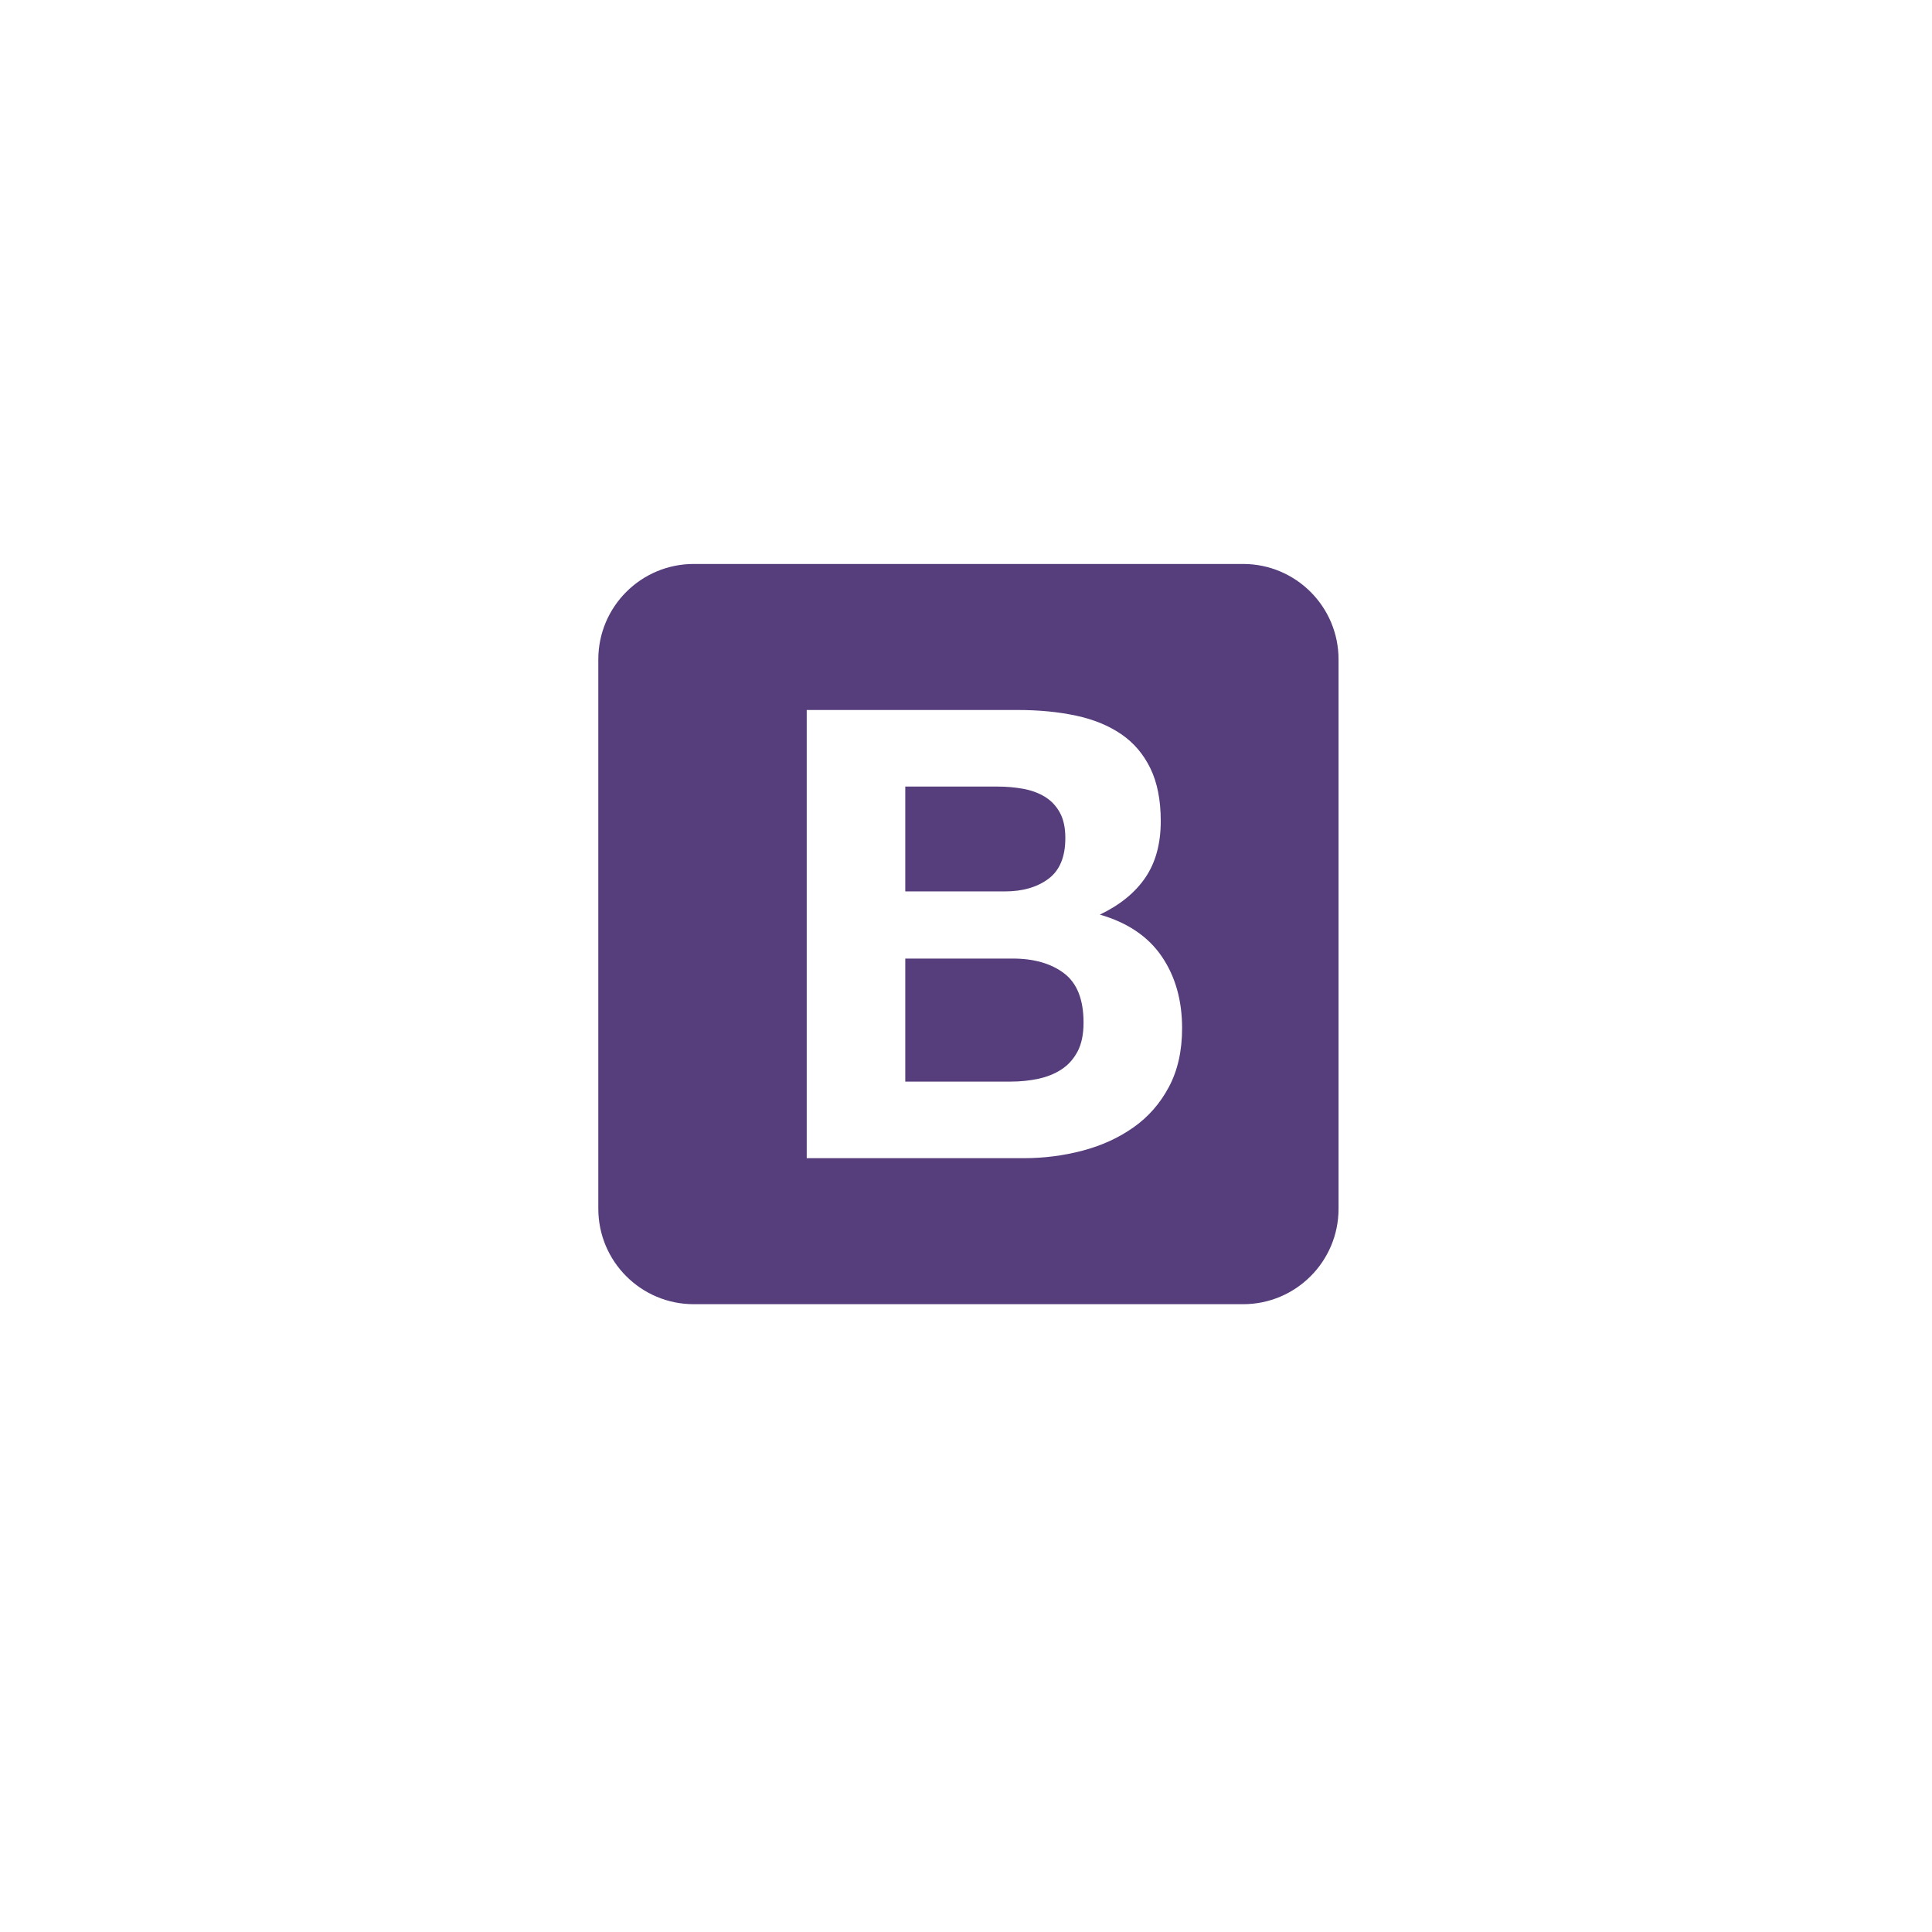 <svg width="261" height="261" viewBox="0 0 261 261" fill="none" xmlns="http://www.w3.org/2000/svg">
<g id="bootstrap4">
<g id="BASE" filter="url(#filter0_d_22_655)">
<rect x="40.724" y="36.594" width="180" height="180" rx="32" fill="white"/>
<rect x="41.224" y="37.094" width="179" height="179" rx="31.5" stroke="white"/>
</g>
<g id="Group 56">
<path id="Vector" d="M80.828 163.294C80.828 170.416 86.601 176.188 93.722 176.188H167.934C175.056 176.188 180.828 170.415 180.828 163.294V89.083C180.828 81.96 175.055 76.188 167.934 76.188H93.723C86.601 76.188 80.828 81.961 80.828 89.082V163.294V163.294Z" fill="#563D7C"/>
<path id="Vector_2" d="M122.296 120.422V106.26H134.762C135.949 106.26 137.094 106.359 138.196 106.557C139.298 106.755 140.274 107.108 141.122 107.617C141.969 108.126 142.648 108.833 143.157 109.737C143.666 110.642 143.92 111.801 143.92 113.214C143.92 115.758 143.157 117.595 141.63 118.726C140.104 119.856 138.154 120.422 135.779 120.422H122.296ZM108.983 95.915V156.462H138.323C141.037 156.462 143.68 156.122 146.252 155.444C148.825 154.765 151.114 153.72 153.121 152.306C155.128 150.893 156.725 149.07 157.912 146.837C159.1 144.604 159.693 141.961 159.693 138.908C159.693 135.12 158.774 131.884 156.937 129.199C155.1 126.513 152.315 124.633 148.584 123.559C151.298 122.259 153.347 120.591 154.732 118.556C156.117 116.521 156.81 113.977 156.81 110.924C156.81 108.097 156.343 105.723 155.411 103.801C154.478 101.879 153.163 100.339 151.467 99.18C149.771 98.02 147.736 97.186 145.362 96.678C142.987 96.169 140.359 95.915 137.475 95.915H108.983ZM122.296 146.116V129.495H136.797C139.68 129.495 141.998 130.159 143.751 131.488C145.503 132.817 146.38 135.035 146.38 138.145C146.38 139.728 146.111 141.028 145.574 142.046C145.037 143.063 144.316 143.869 143.411 144.462C142.507 145.056 141.461 145.48 140.274 145.735C139.086 145.989 137.843 146.116 136.542 146.116H122.296Z" fill="white"/>
</g>
</g>
<defs>
<filter id="filter0_d_22_655" x="0.724" y="0.594" width="260" height="260" filterUnits="userSpaceOnUse" color-interpolation-filters="sRGB">
<feFlood flood-opacity="0" result="BackgroundImageFix"/>
<feColorMatrix in="SourceAlpha" type="matrix" values="0 0 0 0 0 0 0 0 0 0 0 0 0 0 0 0 0 0 127 0" result="hardAlpha"/>
<feOffset dy="4"/>
<feGaussianBlur stdDeviation="20"/>
<feComposite in2="hardAlpha" operator="out"/>
<feColorMatrix type="matrix" values="0 0 0 0 0.037 0 0 0 0 0.035 0 0 0 0 0.048 0 0 0 0.1 0"/>
<feBlend mode="normal" in2="BackgroundImageFix" result="effect1_dropShadow_22_655"/>
<feBlend mode="normal" in="SourceGraphic" in2="effect1_dropShadow_22_655" result="shape"/>
</filter>
</defs>
</svg>
